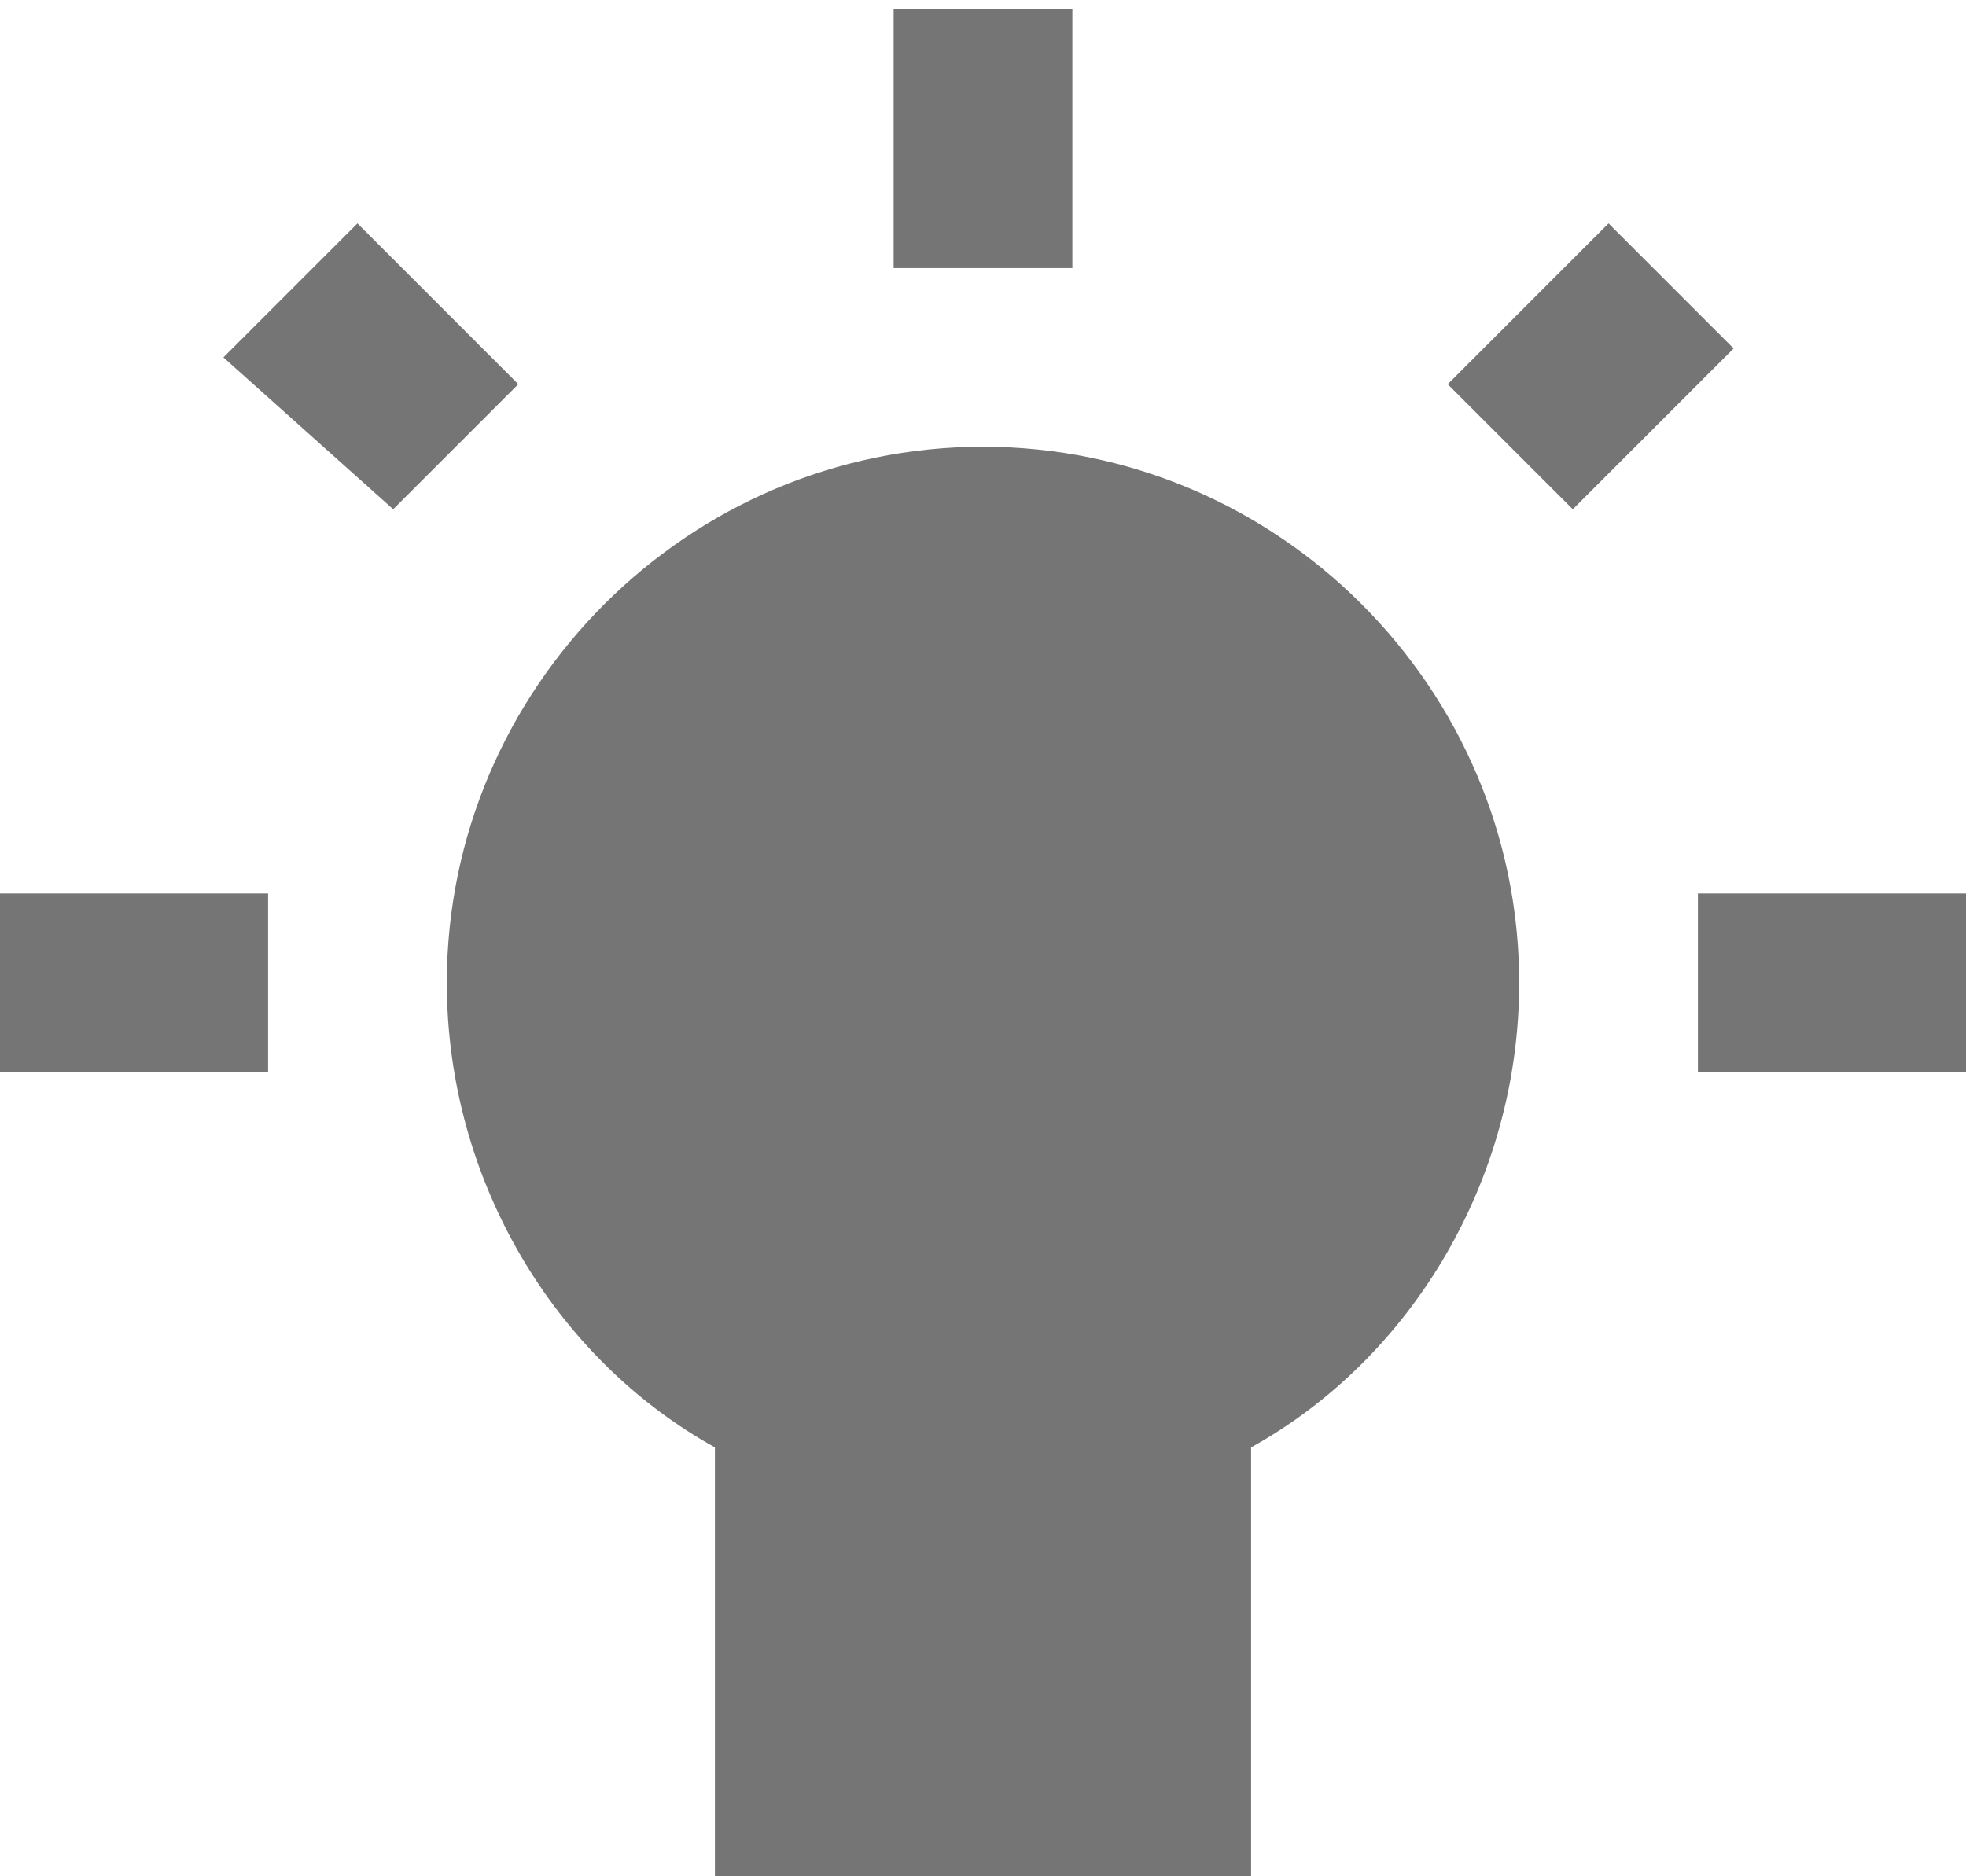 <?xml version="1.0" encoding="UTF-8"?>
<svg width="22px" height="21px" viewBox="0 0 22 21" version="1.1" xmlns="http://www.w3.org/2000/svg" xmlns:xlink="http://www.w3.org/1999/xlink">
    <!-- Generator: Sketch 50.2 (55047) - http://www.bohemiancoding.com/sketch -->
    <title>Shape</title>
    <desc>Created with Sketch.</desc>
    <defs></defs>
    <g id="Symbols" stroke="none" stroke-width="1" fill="none" fill-rule="evenodd">
        <g id="lightbulb-icon" transform="translate(-2, -2)" fill="#757575">
            <path d="M4.5,19 L6,20.5 L7.8,18.7 L6.4,17.3 L4.5,19 L4.5,19 Z M12,22.9 L14,22.9 L14,20 L12,20 L12,22.9 L12,22.9 Z M5,11 L2,11 L2,13 L5,13 L5,11 L5,11 Z M16,6.8 L16,2 L10,2 L10,6.8 C8.2,7.8 7,9.8 7,12 C7,15.3 9.7,18 13,18 C16.3,18 19,15.3 19,12 C19,9.8 17.8,7.8 16,6.8 L16,6.8 Z M21,11 L21,13 L24,13 L24,11 L21,11 L21,11 Z M18.2,18.7 L20,20.5 L21.4,19.1 L19.6,17.3 L18.2,18.7 L18.2,18.7 Z" id="Shape" transform="translate(13, 12.5) scale(1, -1) translate(-13, -12.5) "></path>
        </g>
    </g>
</svg>